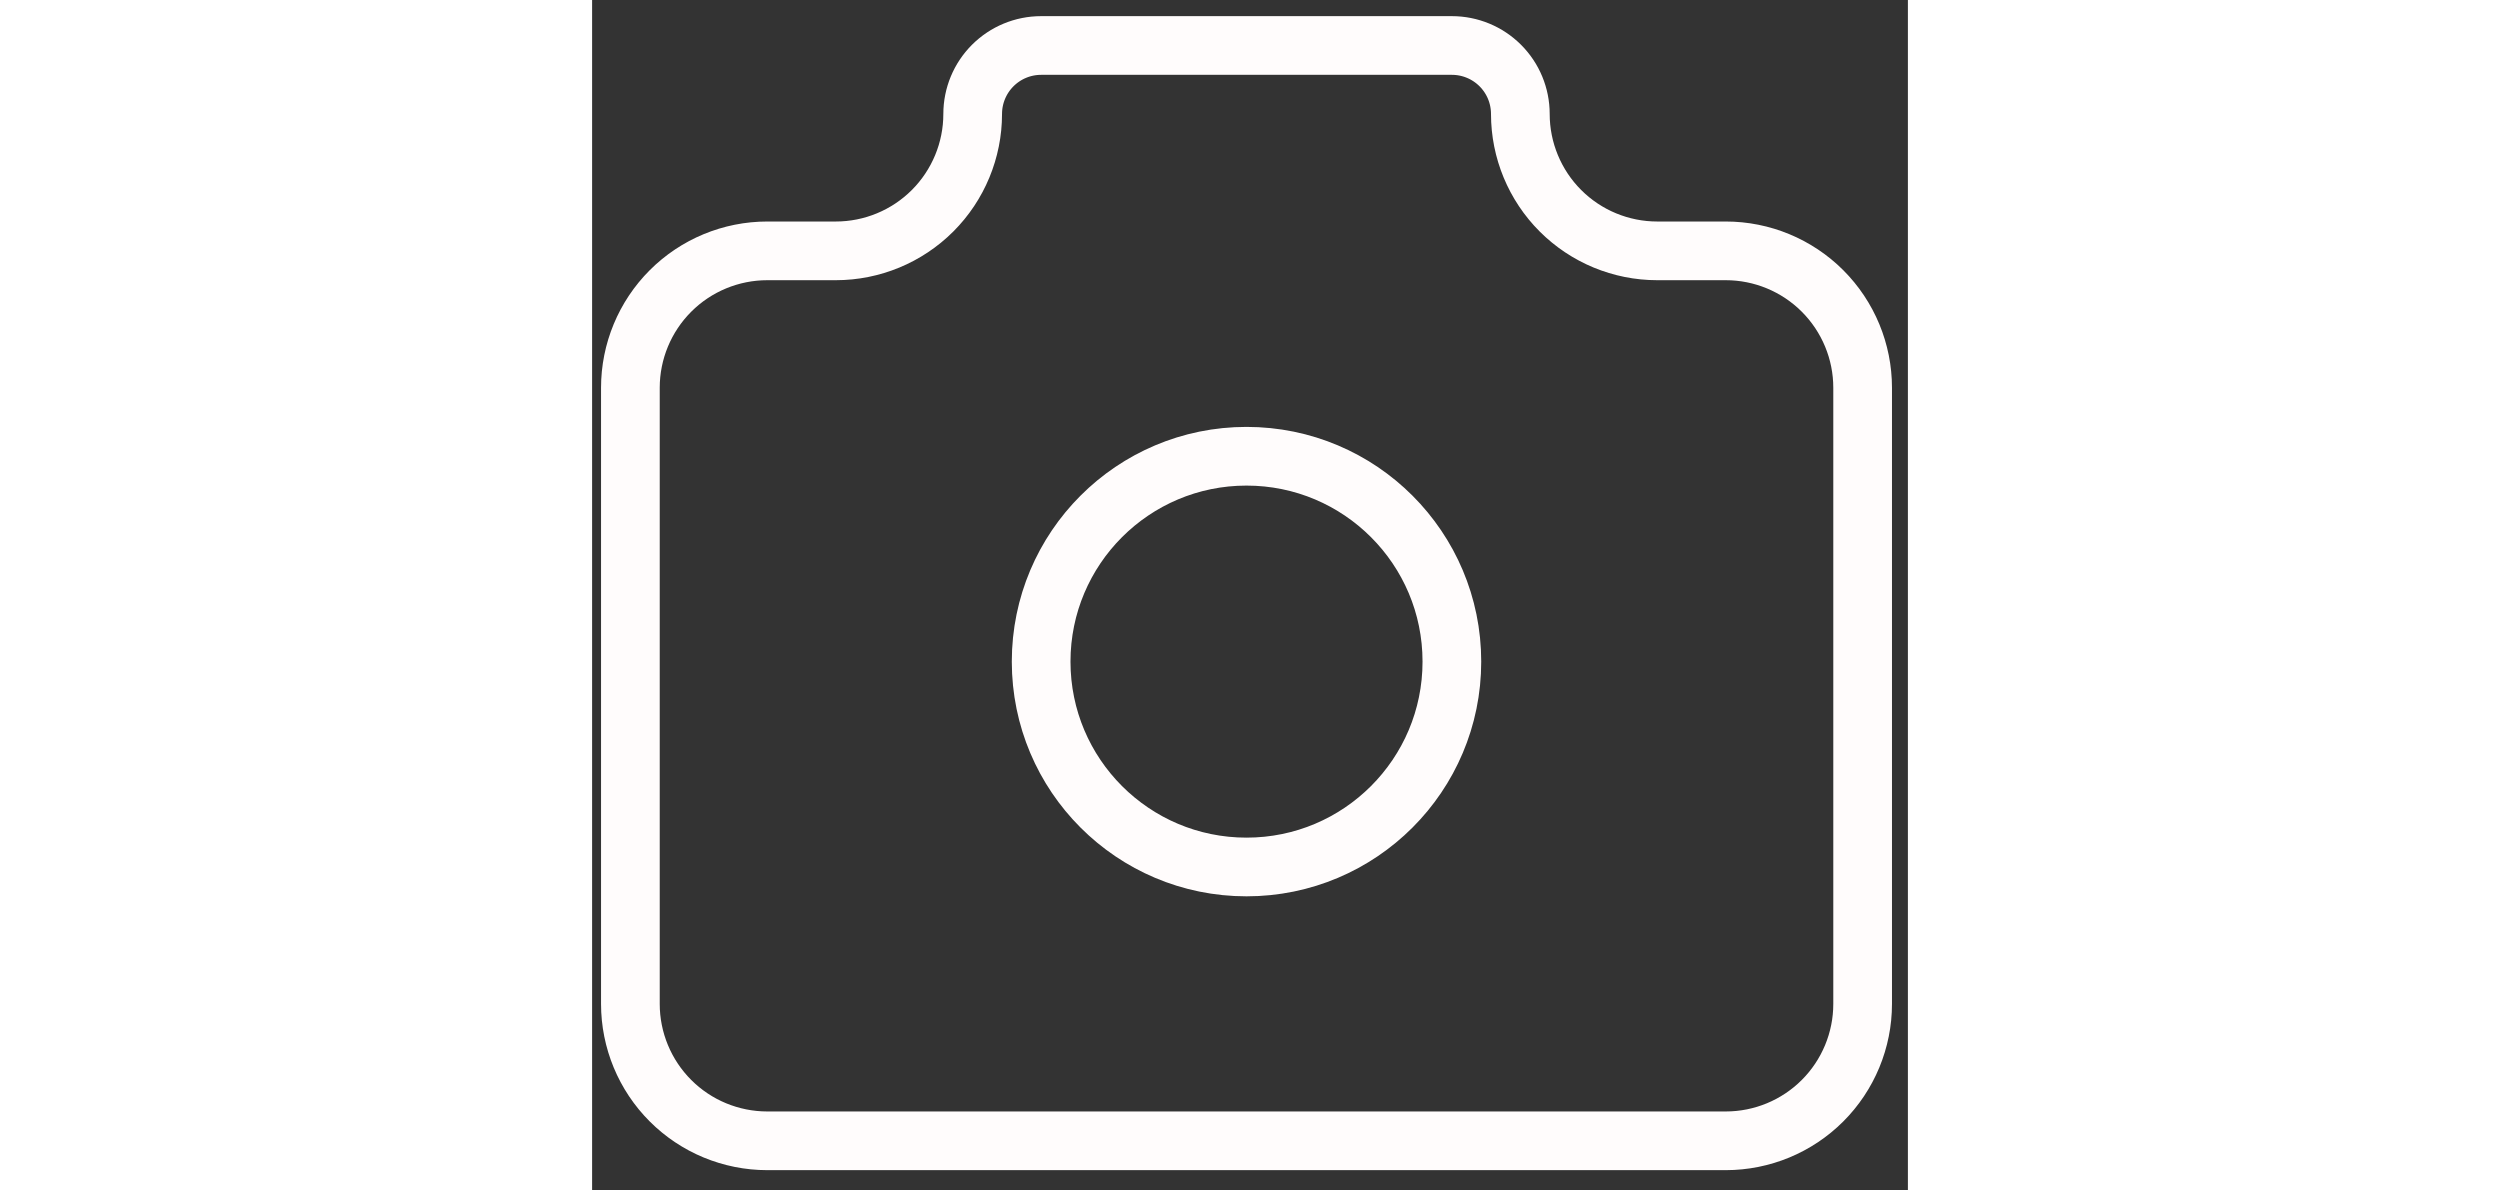 <svg width="63" height="30" viewBox="0 0 63 57" fill="none" xmlns="http://www.w3.org/2000/svg">
<rect x="0" y="0" width="63" height="57" fill="#333333" stroke="none"/>
<path d="M8.389 12.011H11.666C13.405 12.011 15.072 11.321 16.302 10.091C17.531 8.862 18.222 7.194 18.222 5.456C18.222 4.586 18.567 3.753 19.182 3.138C19.797 2.523 20.63 2.178 21.5 2.178H41.166C42.036 2.178 42.869 2.523 43.484 3.138C44.099 3.753 44.444 4.586 44.444 5.456C44.444 7.194 45.135 8.862 46.364 10.091C47.594 11.321 49.261 12.011 51 12.011H54.278C56.016 12.011 57.684 12.702 58.913 13.931C60.142 15.161 60.833 16.828 60.833 18.567V48.067C60.833 49.805 60.142 51.473 58.913 52.702C57.684 53.932 56.016 54.622 54.278 54.622H8.389C6.65 54.622 4.982 53.932 3.753 52.702C2.524 51.473 1.833 49.805 1.833 48.067V18.567C1.833 16.828 2.524 15.161 3.753 13.931C4.982 12.702 6.65 12.011 8.389 12.011Z" stroke="#FFFCFC" stroke-width="2.81" stroke-linecap="round" stroke-linejoin="round"/>
<path d="M31.333 41.511C36.764 41.511 41.166 37.109 41.166 31.678C41.166 26.247 36.764 21.845 31.333 21.845C25.902 21.845 21.5 26.247 21.5 31.678C21.5 37.109 25.902 41.511 31.333 41.511Z" stroke="#FFFCFC" stroke-width="2.81" stroke-linecap="round" stroke-linejoin="round"/>
</svg>
